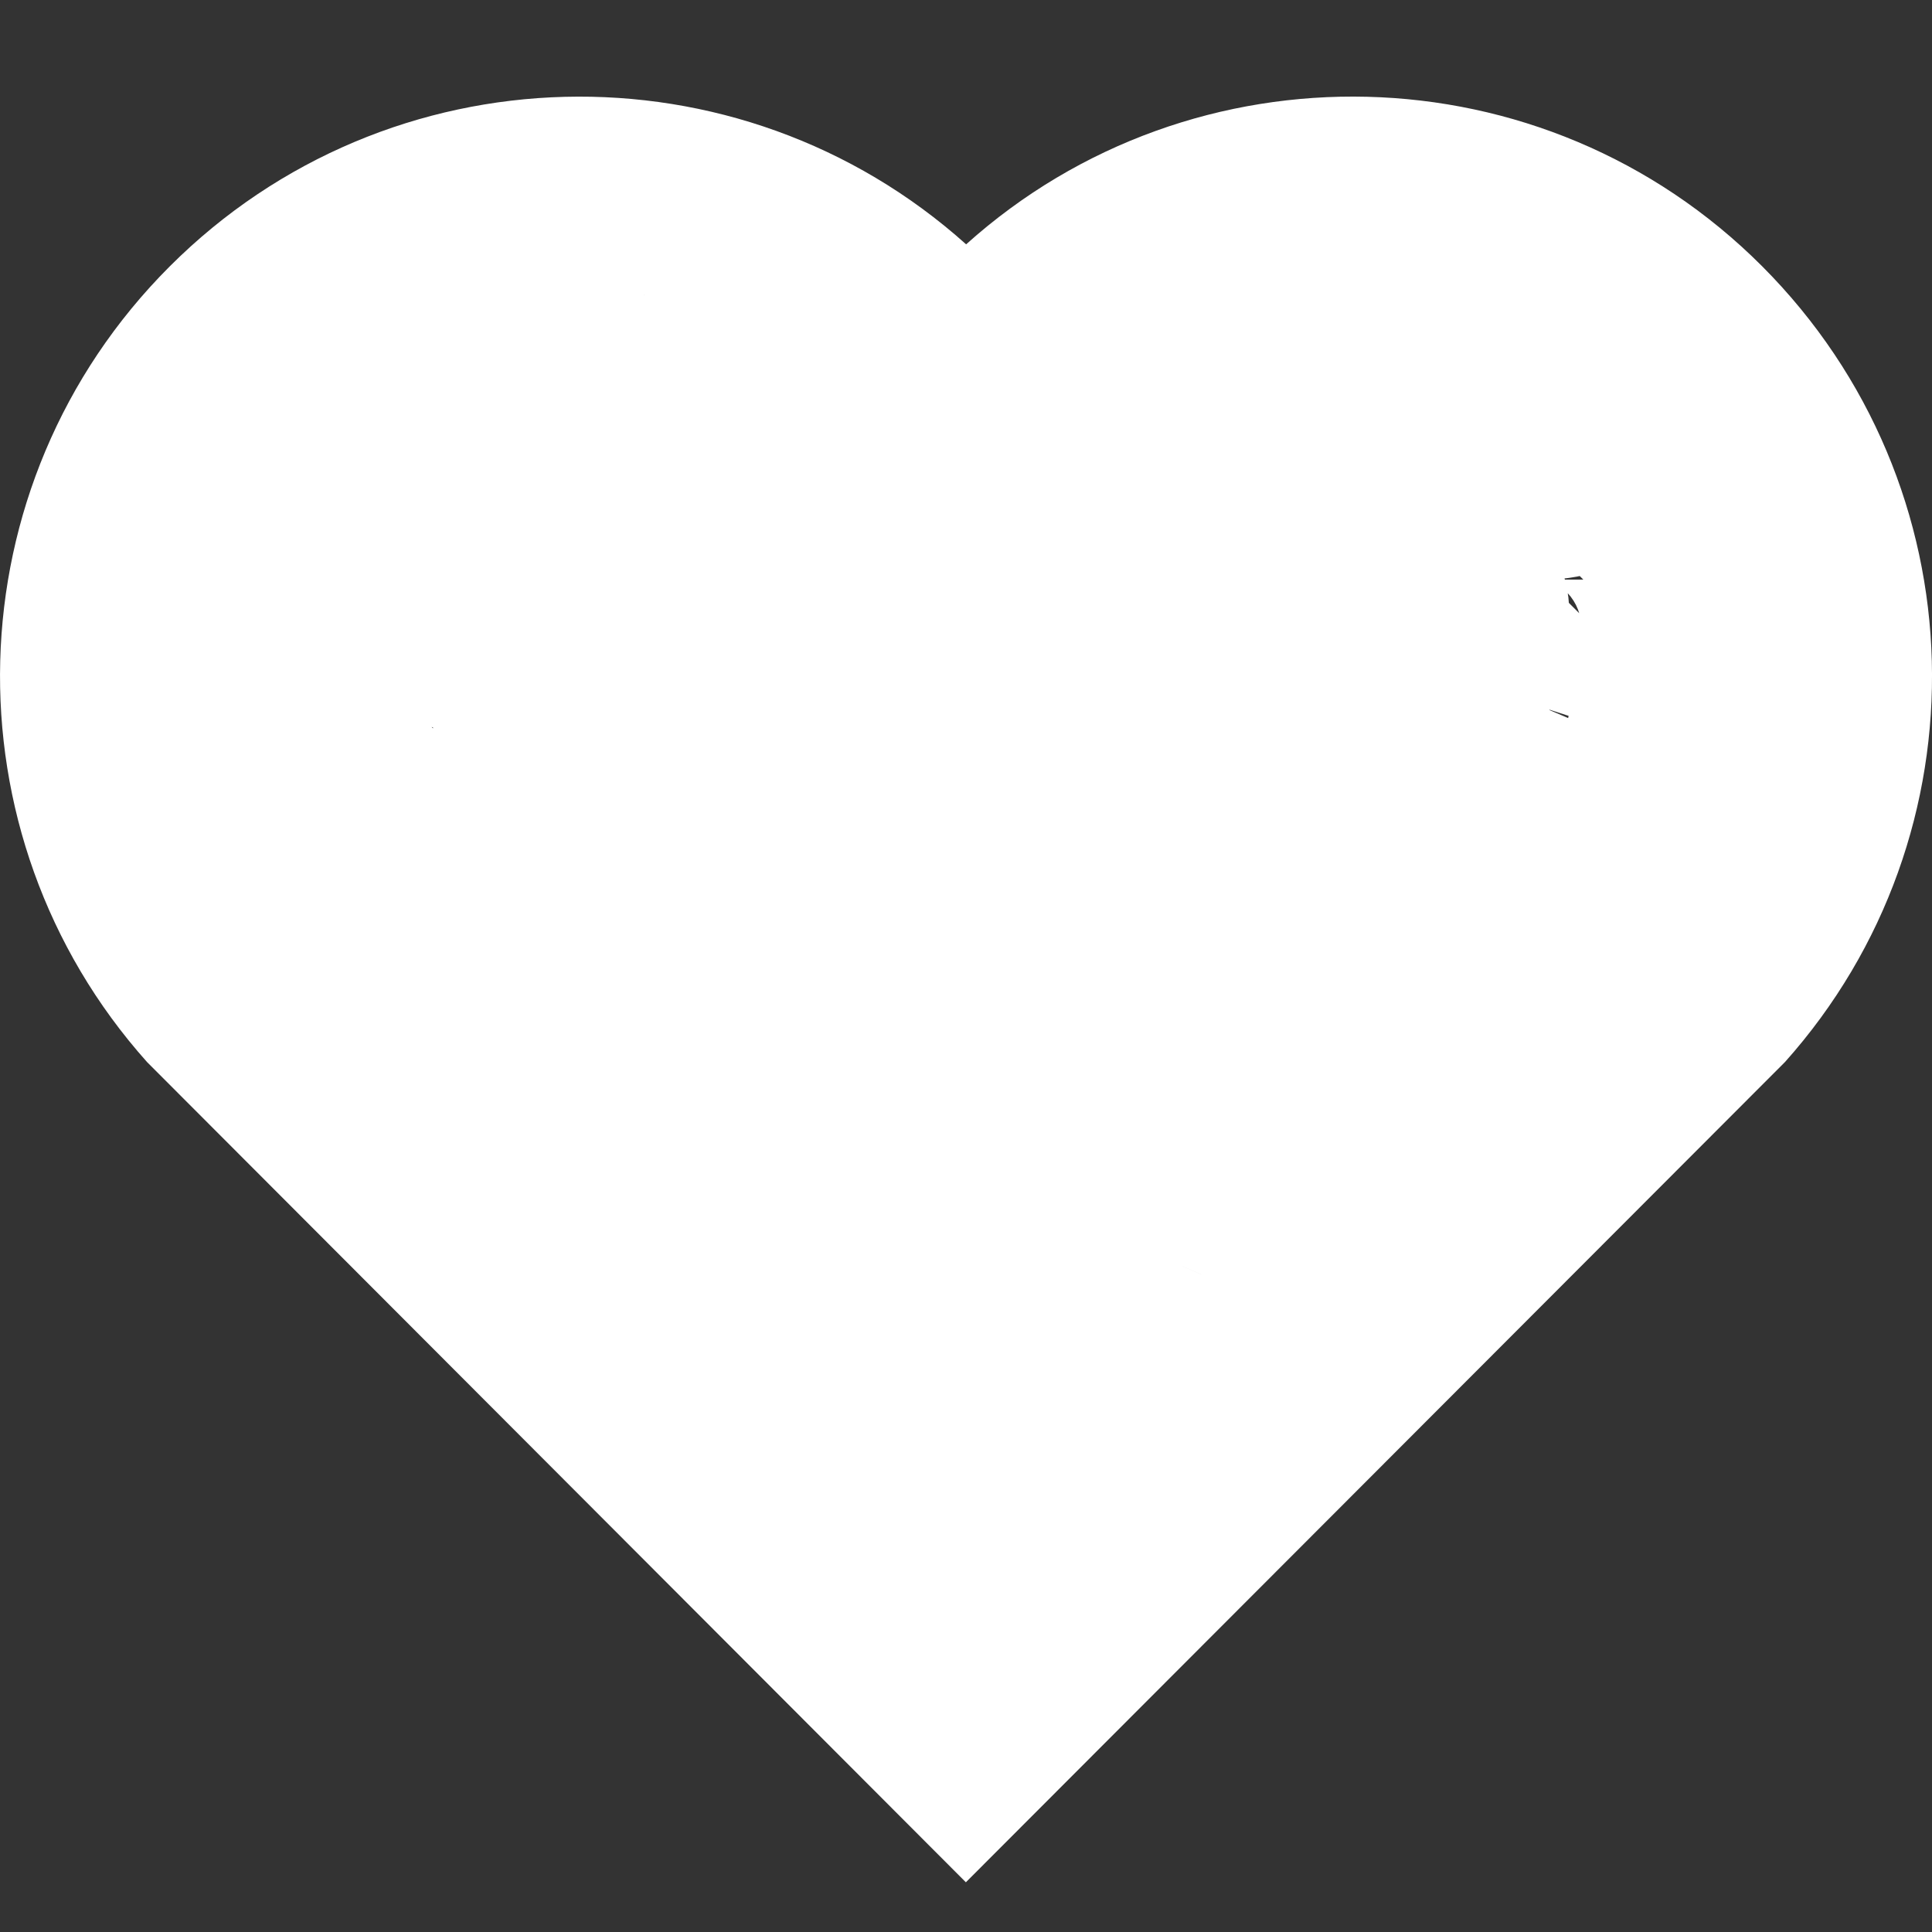 <svg width="15" height="15" viewBox="0 0 15 15" fill="none" xmlns="http://www.w3.org/2000/svg">
<rect x="0" y="0" width="15" height="15" fill="#333333" stroke="none"/>
<g clip-path="url(#clip0_38499_18)">
<path d="M7.501 1.897C9.262 0.315 11.985 0.367 13.682 2.068C15.379 3.769 15.437 6.478 13.859 8.245L7.499 14.614L1.141 8.245C-0.437 6.478 -0.378 3.764 1.318 2.068C3.016 0.37 5.734 0.313 7.501 1.897V1.897ZM12.62 3.127C11.495 2.001 9.68 1.955 8.503 3.013L7.501 3.911L6.499 3.013C5.318 1.954 3.507 2.001 2.379 3.129C1.261 4.246 1.205 6.035 2.235 7.217L7.5 12.49L12.765 7.218C13.795 6.035 13.739 4.249 12.62 3.127V3.127Z" fill="white"/>
<path d="M7 7L8.5 5.5L6.262 3.262M12 5.5C11.6 5.5 11.5 5.833 11.5 6H11C10.903 6 10.717 6 10.5 6M12 5.5C10.5 9 13 5 11.5 6.5C10.96 7.04 10.5 7.715 10.529 7M12 5.5L12.162 5M10.5 6C10.342 6 10.168 6 10 6C9.6 6 9.5 5.667 9.5 5.5C9.125 5.542 8.3 5.6 8 5.5C7.7 5.4 7.542 5.458 7.5 5.5C7.371 5.5 7.022 5.5 6.5 5.5M10.5 6C10.408 6.367 10.357 6.844 10.529 7M10.5 5V4.5L10.343 4.25M10 4L9.5 3.5H9C8.5 3.5 8 3 8 3.5C8 4 7.5 4 8 4.5C8.168 4.668 8.342 4.783 8.5 4.86M10 4C10.5 4 11.5 4 12 4C12.4 4 12.833 3.667 13 3.5V4L12.8 5M10 4L10.343 4.25M9 4.5V5C8.903 5 8.717 4.966 8.5 4.86M9 4.5C9.4 4.5 8.5 3.5 8 3H9H9.333M9 4.5L8.75 4.25M8.5 4L8.75 4.25M4.25 2.5H4.5V3L5.5 3.75M4.25 2.5H4L4.5 2L4.25 2.5ZM4.5 4.5C5.167 4.667 6.5 5.1 6.5 5.5M6.5 5.5C6.348 5.5 6.181 5.5 6 5.5C5 5.5 5.5 5.5 5 5.5C4.6 5.5 4.5 5.5 4.5 5.5L3 5H1.5V5.5V6H2L7.5 12.5L7 11.5C6.833 11.5 6.5 11.4 6.5 11C6.5 10.5 6 10.5 5 9.5C4.5 9 4 9 3.5 8.5C3.1 8.1 3 8 3 8C2.667 7.5 2 6.2 2 5C2 4.6 2.333 3.833 2.5 3.5L3 2.5L4 3L4.5 3.5L5.5 2.5L6 3L6.262 3.262M6.5 7L7 7.5M7 7.5V8.5C7.167 8.5 7.5 8.6 7.5 9C7.5 9.4 7.5 10.5 7.5 11L8 12L9 9.75M7 7.5C7 7 7 7 7.5 6.813C7.9 6.664 7.833 6.751 7.75 6.813C7.75 6.813 8 7 8.5 7C9 7 8.75 7.3 8.5 7.5C8.3 7.66 8.083 7.922 8 8.033M9.5 4C9.161 4.255 8.859 4.273 8.75 4.25M10 3.5H10.5M10.5 3.5V3H11M10.5 3.5L11 3M11 3L11.111 5M11.111 5L12 3L12.5 3.5V4L13 4.5C13.4 4.9 13.167 5.333 13 5.5V6C13 6.4 12.667 6.5 12.5 6.5L12.8 5M11.111 5L9.664 8.255M12 5C11.5 5 12 4.5 12 4.5M11.5 5.5C11.639 5.167 11.833 4.5 11.5 4.5C11.083 4.5 10 5 11 5C11.499 5 11.895 5 12.162 5M12.8 5H12.5C12.437 5 12.323 5 12.162 5M12.5 3L9.68 5.632M11.5 8.5L10.5 8.367M11.5 8.5C11.721 8.344 12.162 7.977 12.162 7.75M11.5 8.5L11.385 8.255M2.87 3.649L2.5 5.5L3 6V6.5H4.389M2.87 3.649L3 3L4 3.5C4.044 3.667 4.068 4.05 3.815 4.25C3.563 4.45 3.71 4.833 3.815 5L4 7.5L4.692 7.592M2.87 3.649L4.25 3.825L6 5L9.5 4.25L11 7.438M4.5 5L4.25 4.5L5.61 7.715M9.68 5.632L8.75 6.5H8M9.68 5.632L9.664 5.752M7.75 8L8 8.033M7.75 8L7.625 7.75M7.75 8L5.61 7.715M8 8.033L9.664 8.255M7.625 7.75L7.5 7.5L7.75 7.75H7.625ZM7.5 7C7.106 7.168 5.594 6.946 4.887 6.813C5.5 7.455 5.814 7.25 6 7.5C6.186 7.75 6.5 7.567 6.5 8.033M6.5 8.033C6.5 8.5 5.727 9.212 5.942 8.5M6.5 8.033C7.786 8.314 7.75 7.268 8 6.5M5.942 8.5L7 11L4.25 6L4.389 6.5M5.942 8.5L5.61 7.715M5.61 7.715L4.692 7.592M4.692 7.592L5.5 10.5L7.75 8.531M4.692 7.592L7.75 8.531M4.692 7.592L4.389 6.5M7.75 8.531L8 8.312M7.75 8.762C7.625 9.5 7.75 9.667 7.75 9.833C7.75 9.967 7.917 10.333 8 10.5H8.5C8.583 10.209 8.75 9.565 8.75 9.314C8.75 9.063 8.75 8.667 8.75 8.5C8.667 8.333 8.5 8.1 8.5 8.5C8.2 9.314 8.25 9.866 8 9.314C7.75 8.762 8 8.125 8 8.312M8 8.312L9.5 7L9.664 5.752M9 8.762C9.194 9.314 9.111 9.5 9 9.75M9 9.75L9.333 9M9 10.5L8.75 10.873L9.5 10.5L10 9.833L10.343 9.75C10.307 9.579 10.288 9.191 10.5 9C10.712 8.809 10.588 8.498 10.5 8.367M10.5 8.367L9.664 8.255M9.333 9C9.5 9.314 9.5 9.628 10 9.314C10.5 9 10.5 9 10 9C9.5 9 9.329 8.21 9.664 8.255M9.333 9L9.664 8.255M11 8C11 7.8 11 7.542 11 7.438M11 7.438L11.385 8.255M10.529 7L10.508 7.715M10.508 7.715L10.5 8H10C9.618 7.893 9.185 7.686 10.508 7.715ZM11.385 8.255C11.477 7.851 11.833 7.542 12 7.438L12.5 7C12.499 6.808 12.528 6.501 12.649 6.813C12.8 7.203 12.8 6.813 12.5 7.438M12.162 6.099C11.25 6 9.829 5.704 9.664 5.752M8 6.5H6H5H4.389M4.389 6.5C5.5 5.632 7.235 4.907 8.5 4.86M10.343 4.25C10.451 3.667 10.4 2.6 9.333 3M9.333 3H10L11 2.5H12L9 2L6.5 4.5L5.5 3.75M6.262 3.262C5.61 3.5 5.658 3.675 5.5 3.75" stroke="white"/>
</g>
<defs>
<clipPath id="clip0_38499_18">
<rect width="15" height="15" fill="white"/>
</clipPath>
</defs>
</svg>
